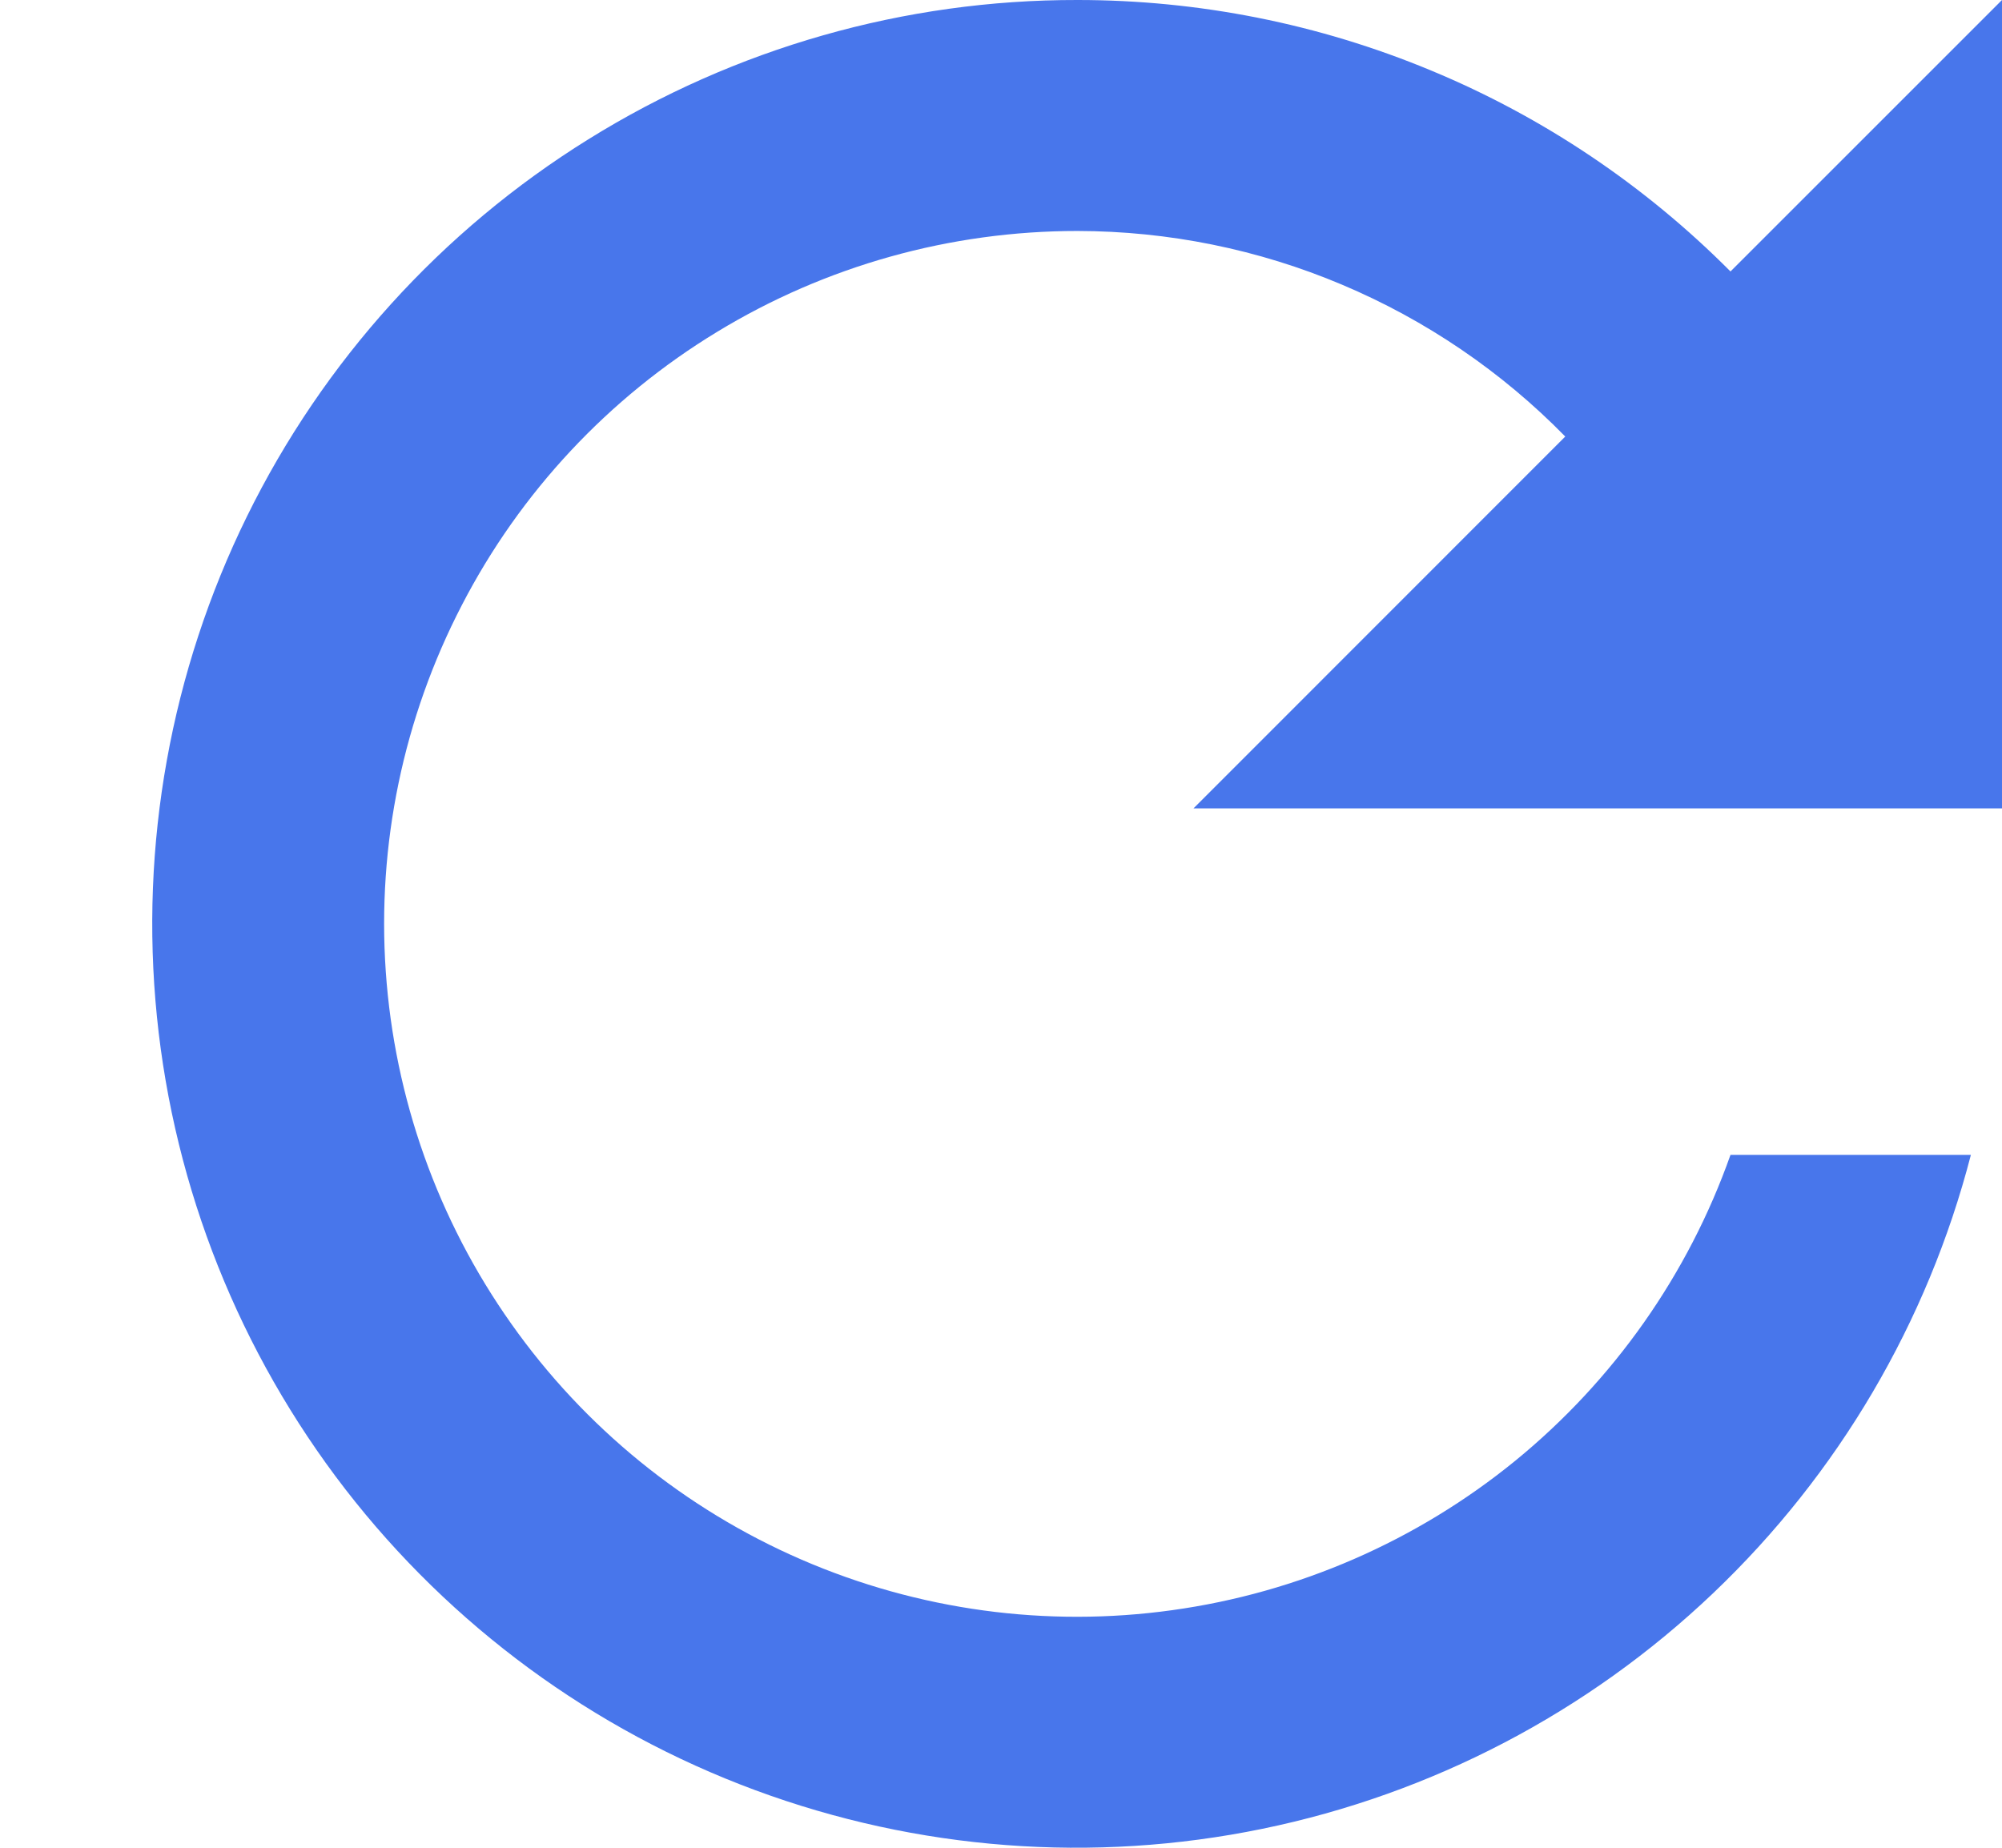 <svg width="13" height="12" viewBox="0 0 13 12" fill="none" xmlns="http://www.w3.org/2000/svg">
<path d="M6.997 5.63766e-06C5.874 -0.002 4.773 0.312 3.82 0.905C2.867 1.497 2.099 2.346 1.604 3.353C1.109 4.36 0.906 5.487 1.019 6.603C1.132 7.72 1.556 8.783 2.242 9.671C2.929 10.559 3.851 11.236 4.904 11.626C5.957 12.016 7.097 12.103 8.197 11.877C9.297 11.651 10.311 11.121 11.124 10.347C11.937 9.573 12.517 8.587 12.798 7.5H11.237C10.962 8.278 10.478 8.965 9.839 9.487C9.2 10.008 8.429 10.344 7.612 10.457C6.795 10.571 5.962 10.457 5.205 10.129C4.448 9.801 3.796 9.271 3.32 8.597C2.843 7.923 2.562 7.132 2.505 6.309C2.448 5.485 2.619 4.663 2.999 3.93C3.378 3.197 3.952 2.583 4.657 2.155C5.362 1.726 6.171 1.5 6.997 1.5C7.587 1.501 8.171 1.619 8.715 1.849C9.258 2.078 9.751 2.413 10.164 2.835L7.75 5.25H13V5.63766e-06L11.237 1.763C10.681 1.204 10.021 0.76 9.293 0.458C8.565 0.155 7.785 -0 6.997 5.63766e-06V5.63766e-06Z" fill="#4876EB"/>
</svg>
